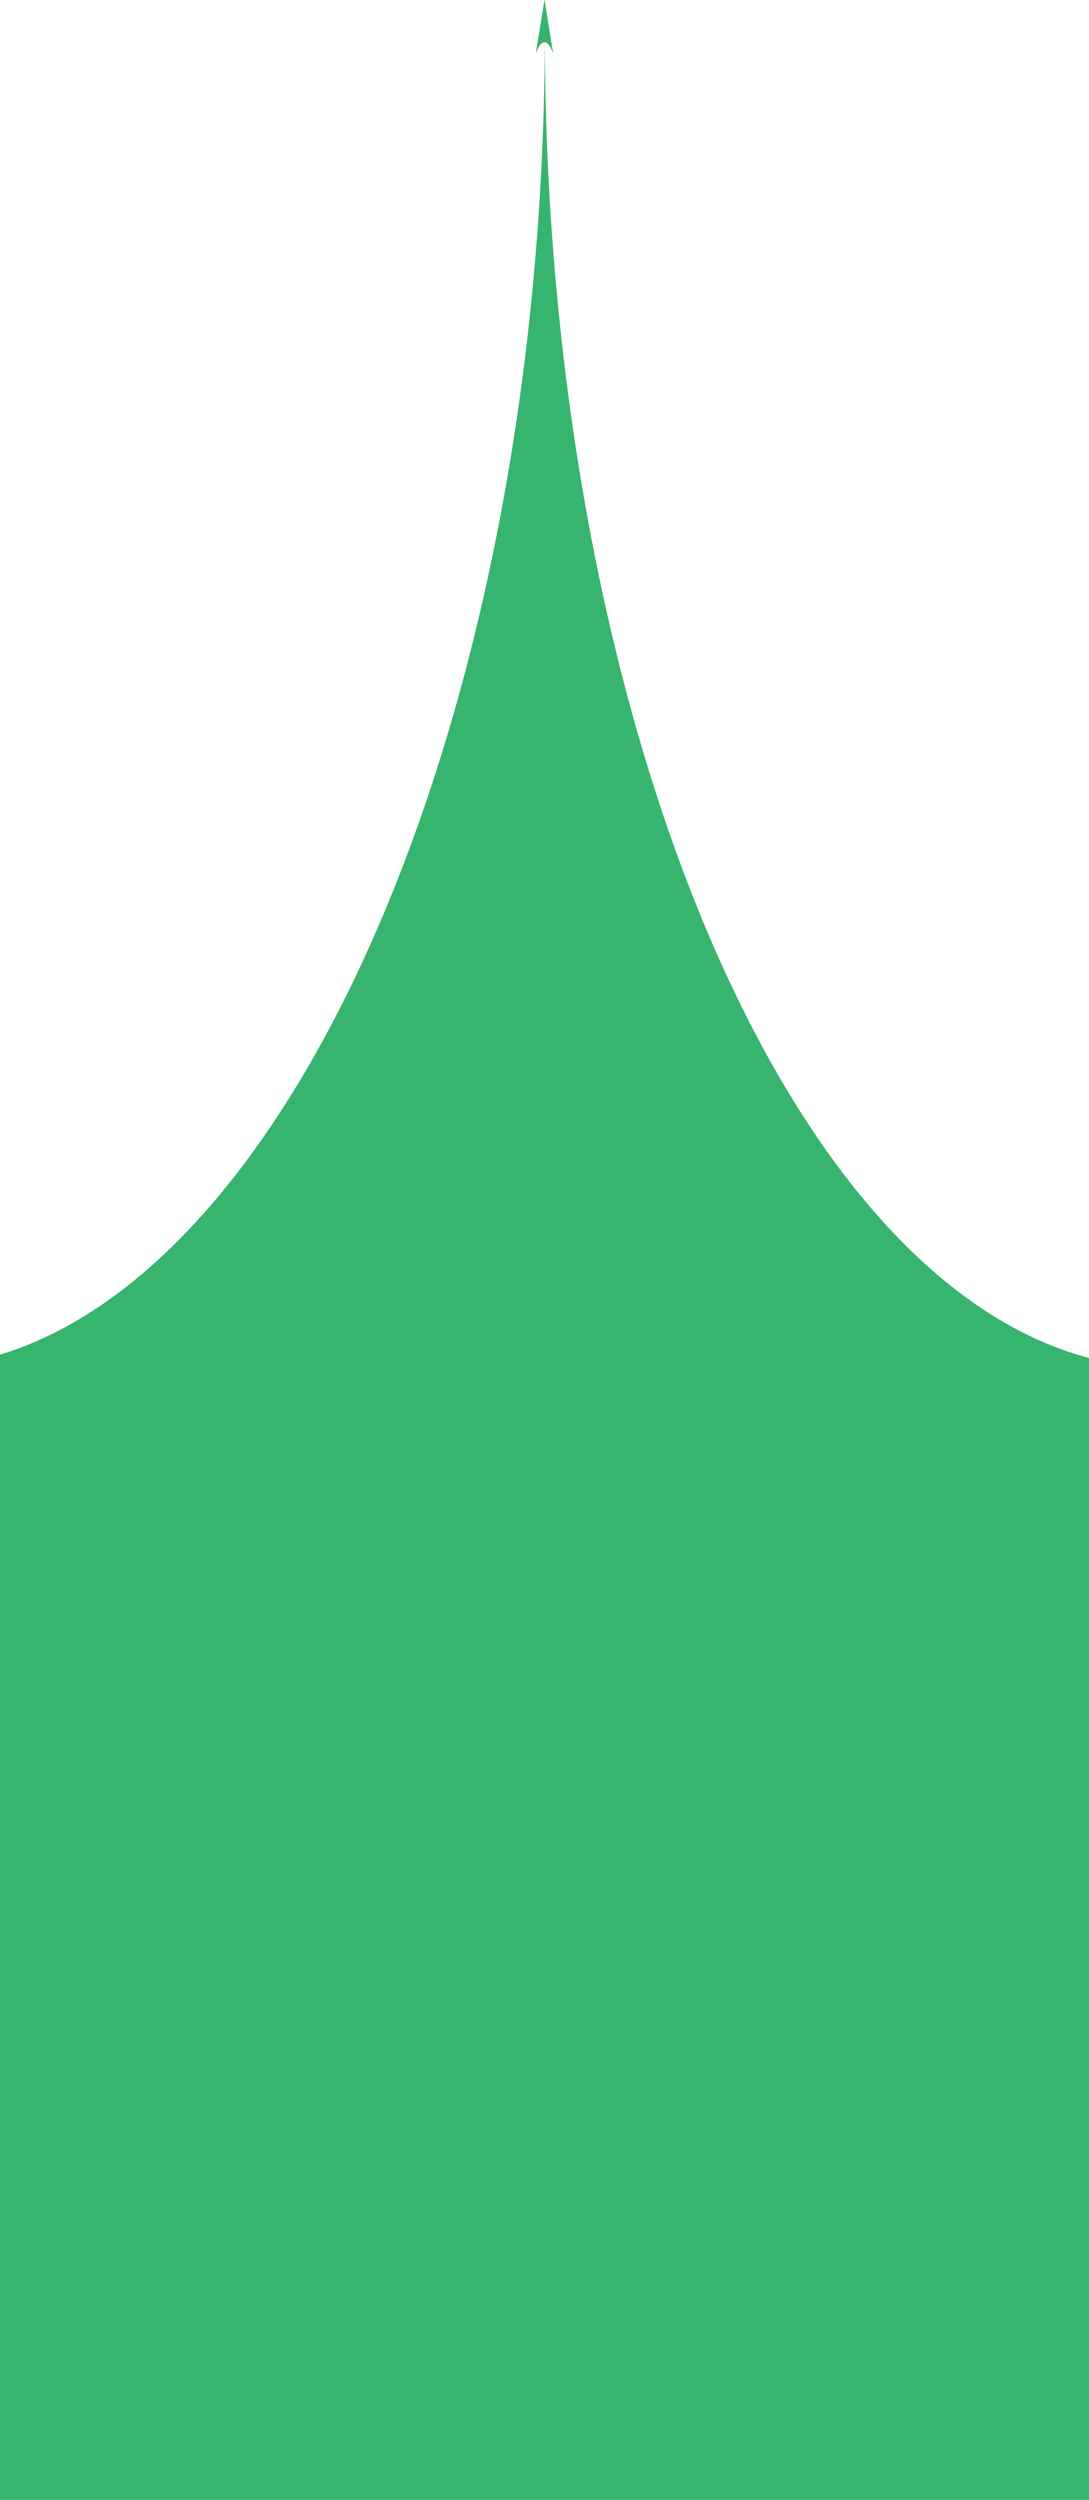 <svg width="701" height="1608" viewBox="0 0 701 1608" fill="none" xmlns="http://www.w3.org/2000/svg">
<path d="M350.434 0.137C350.463 -0.046 350.538 -0.046 350.567 0.137L355.966 33.589C356.008 33.852 355.917 34.124 355.851 33.934C354.436 29.882 352.647 27.399 350.696 27.243C352.257 455.336 502.267 821.02 700.998 873.505H701V1608H0V871.383C195.09 812.107 349.046 449.941 350.668 27.242C350.612 27.238 350.556 27.236 350.5 27.236C348.473 27.236 346.613 29.747 345.149 33.936C345.083 34.126 344.992 33.854 345.034 33.591L350.434 0.137Z" fill="#37B46E"/>
</svg>
